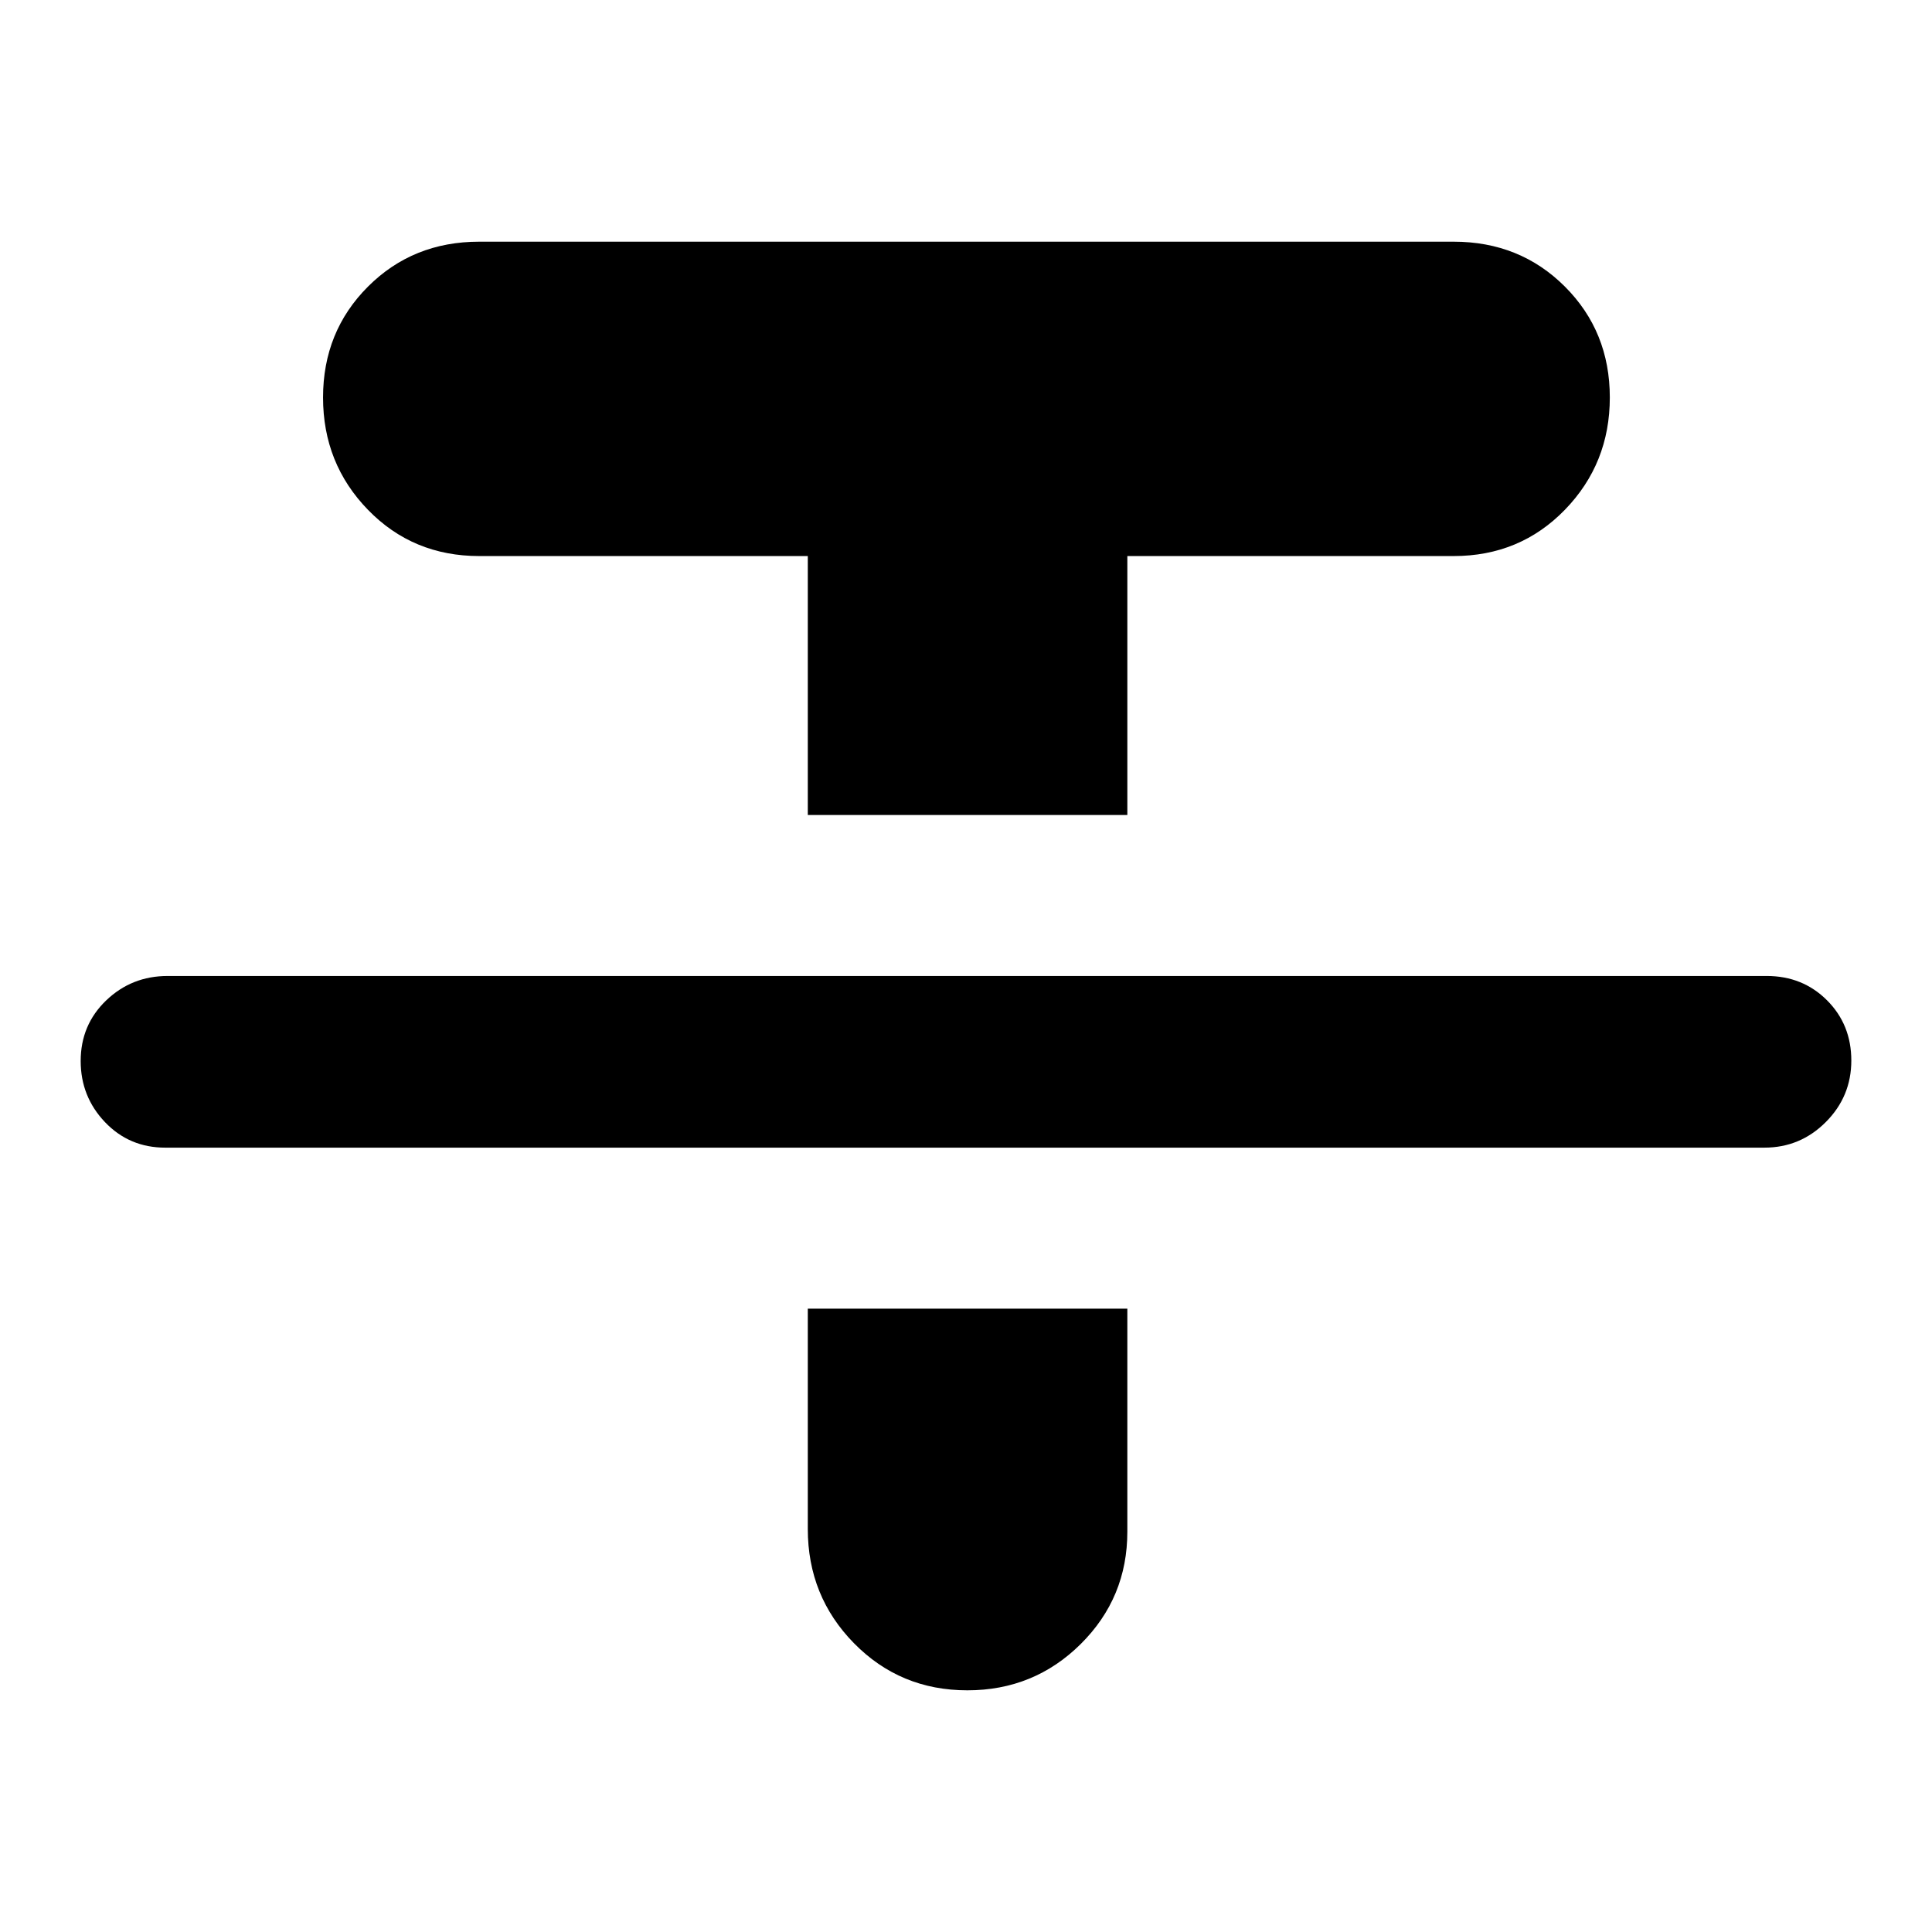 <svg xmlns="http://www.w3.org/2000/svg" height="24" viewBox="0 -960 960 960" width="24"><path d="M82.13-389.74q-17.87 0-29.96-12.67-12.08-12.68-12.08-30.39 0-17.95 12.67-30.1 12.68-12.14 30.53-12.14h794.58q17.87 0 29.96 12.08 12.08 12.07 12.08 29.93t-12.67 30.57q-12.68 12.72-30.53 12.72H82.13Zm319.26-165.3V-683.7H238.13q-32.96 0-55.28-22.97-22.33-22.98-22.33-55.81 0-32.78 22.33-55.11 22.32-22.32 55.28-22.32H722.3q32.96 0 55.29 22.32 22.32 22.33 22.32 55.11t-22.32 55.78q-22.33 23-55.29 23H560.17v128.66H401.39Zm0 245.3h158.78v110.83q0 32.84-23.18 55.83-23.19 22.99-56.31 22.99-33.35 0-56.32-23.38t-22.97-56.79v-109.48Z"/></svg>